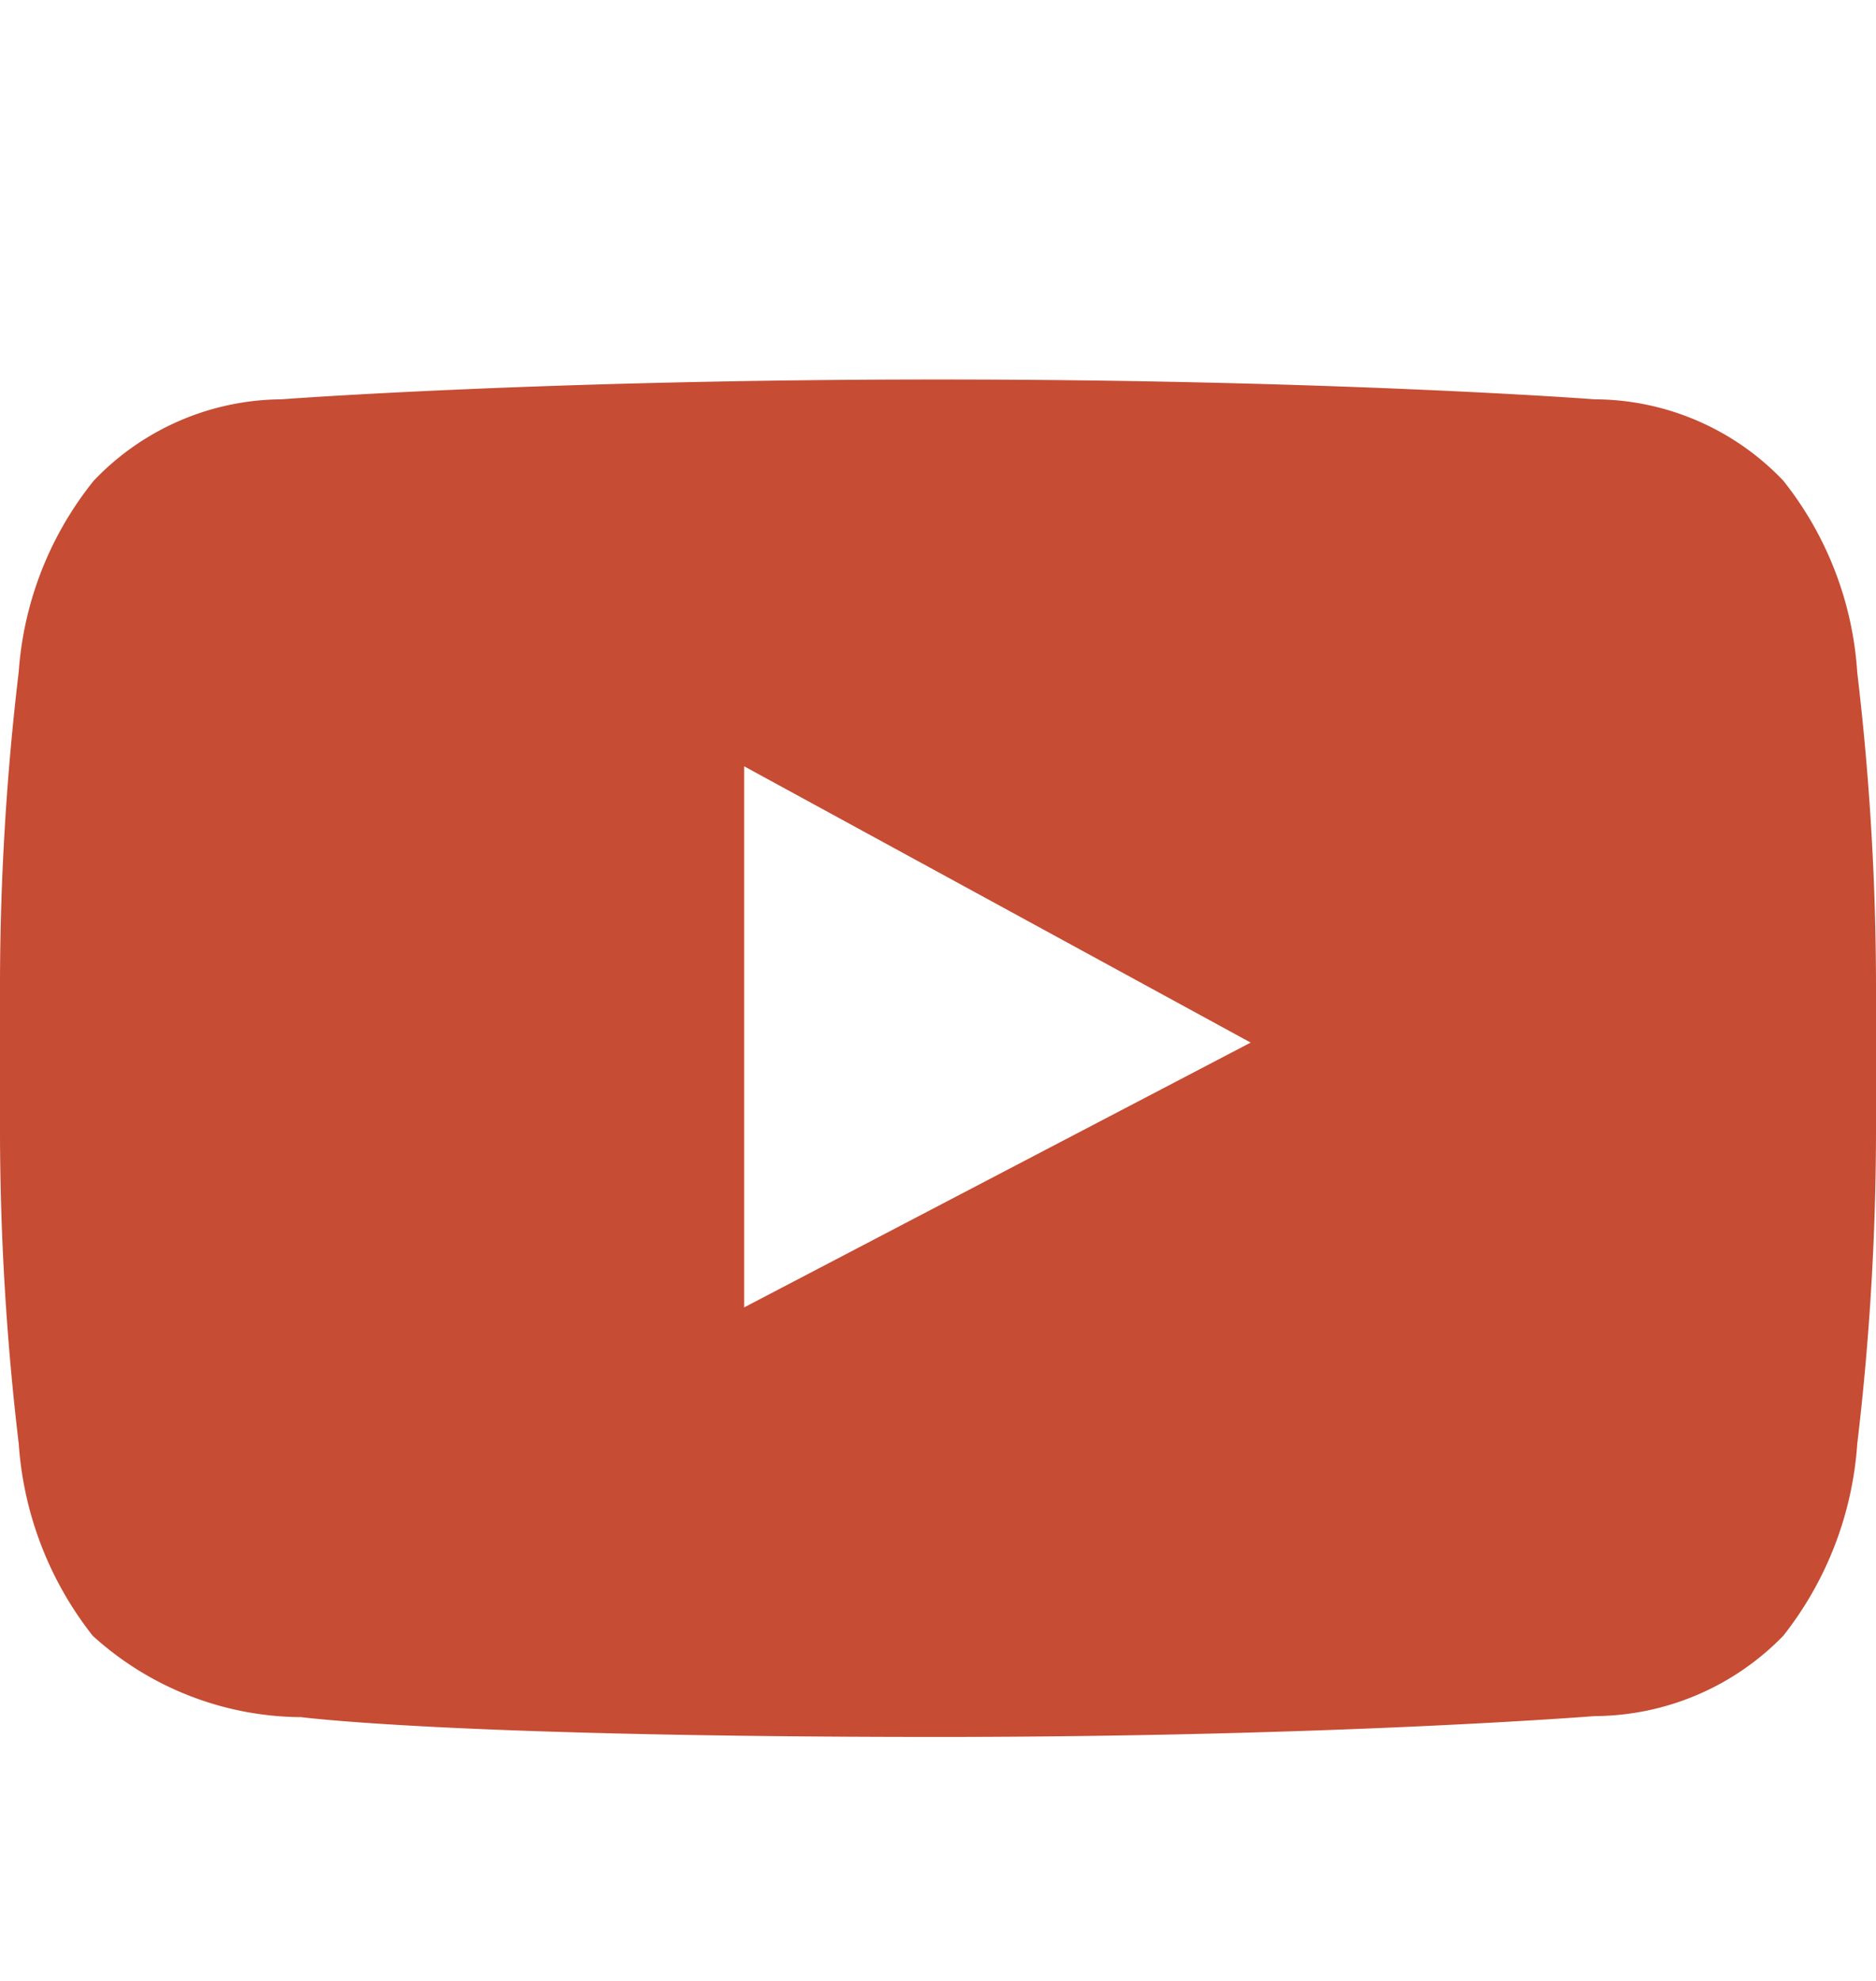 <svg xmlns="http://www.w3.org/2000/svg" viewBox="0 0 18 19" fill="#c64c34"><path d="M15.3 3.83a2.51 2.51 0 0 1 1.81.78 3.29 3.29 0 0 1 .71 1.84 25.62 25.62 0 0 1 .18 3v1.4a25.61 25.61 0 0 1-.18 3 3.34 3.34 0 0 1-.71 1.84 2.54 2.54 0 0 1-1.81.77s-2.51.2-6.3.2c-4.68 0-6.11-.19-6.11-.19a3 3 0 0 1-2-.78 3.34 3.34 0 0 1-.71-1.84 25.61 25.61 0 0 1-.18-3V9.44a25.62 25.62 0 0 1 .18-3A3.29 3.29 0 0 1 .9 4.61a2.51 2.51 0 0 1 1.8-.78s2.51-.19 6.3-.19 6.3.19 6.3.19zM12 10L7.14 7.35v5.19z"/></svg>